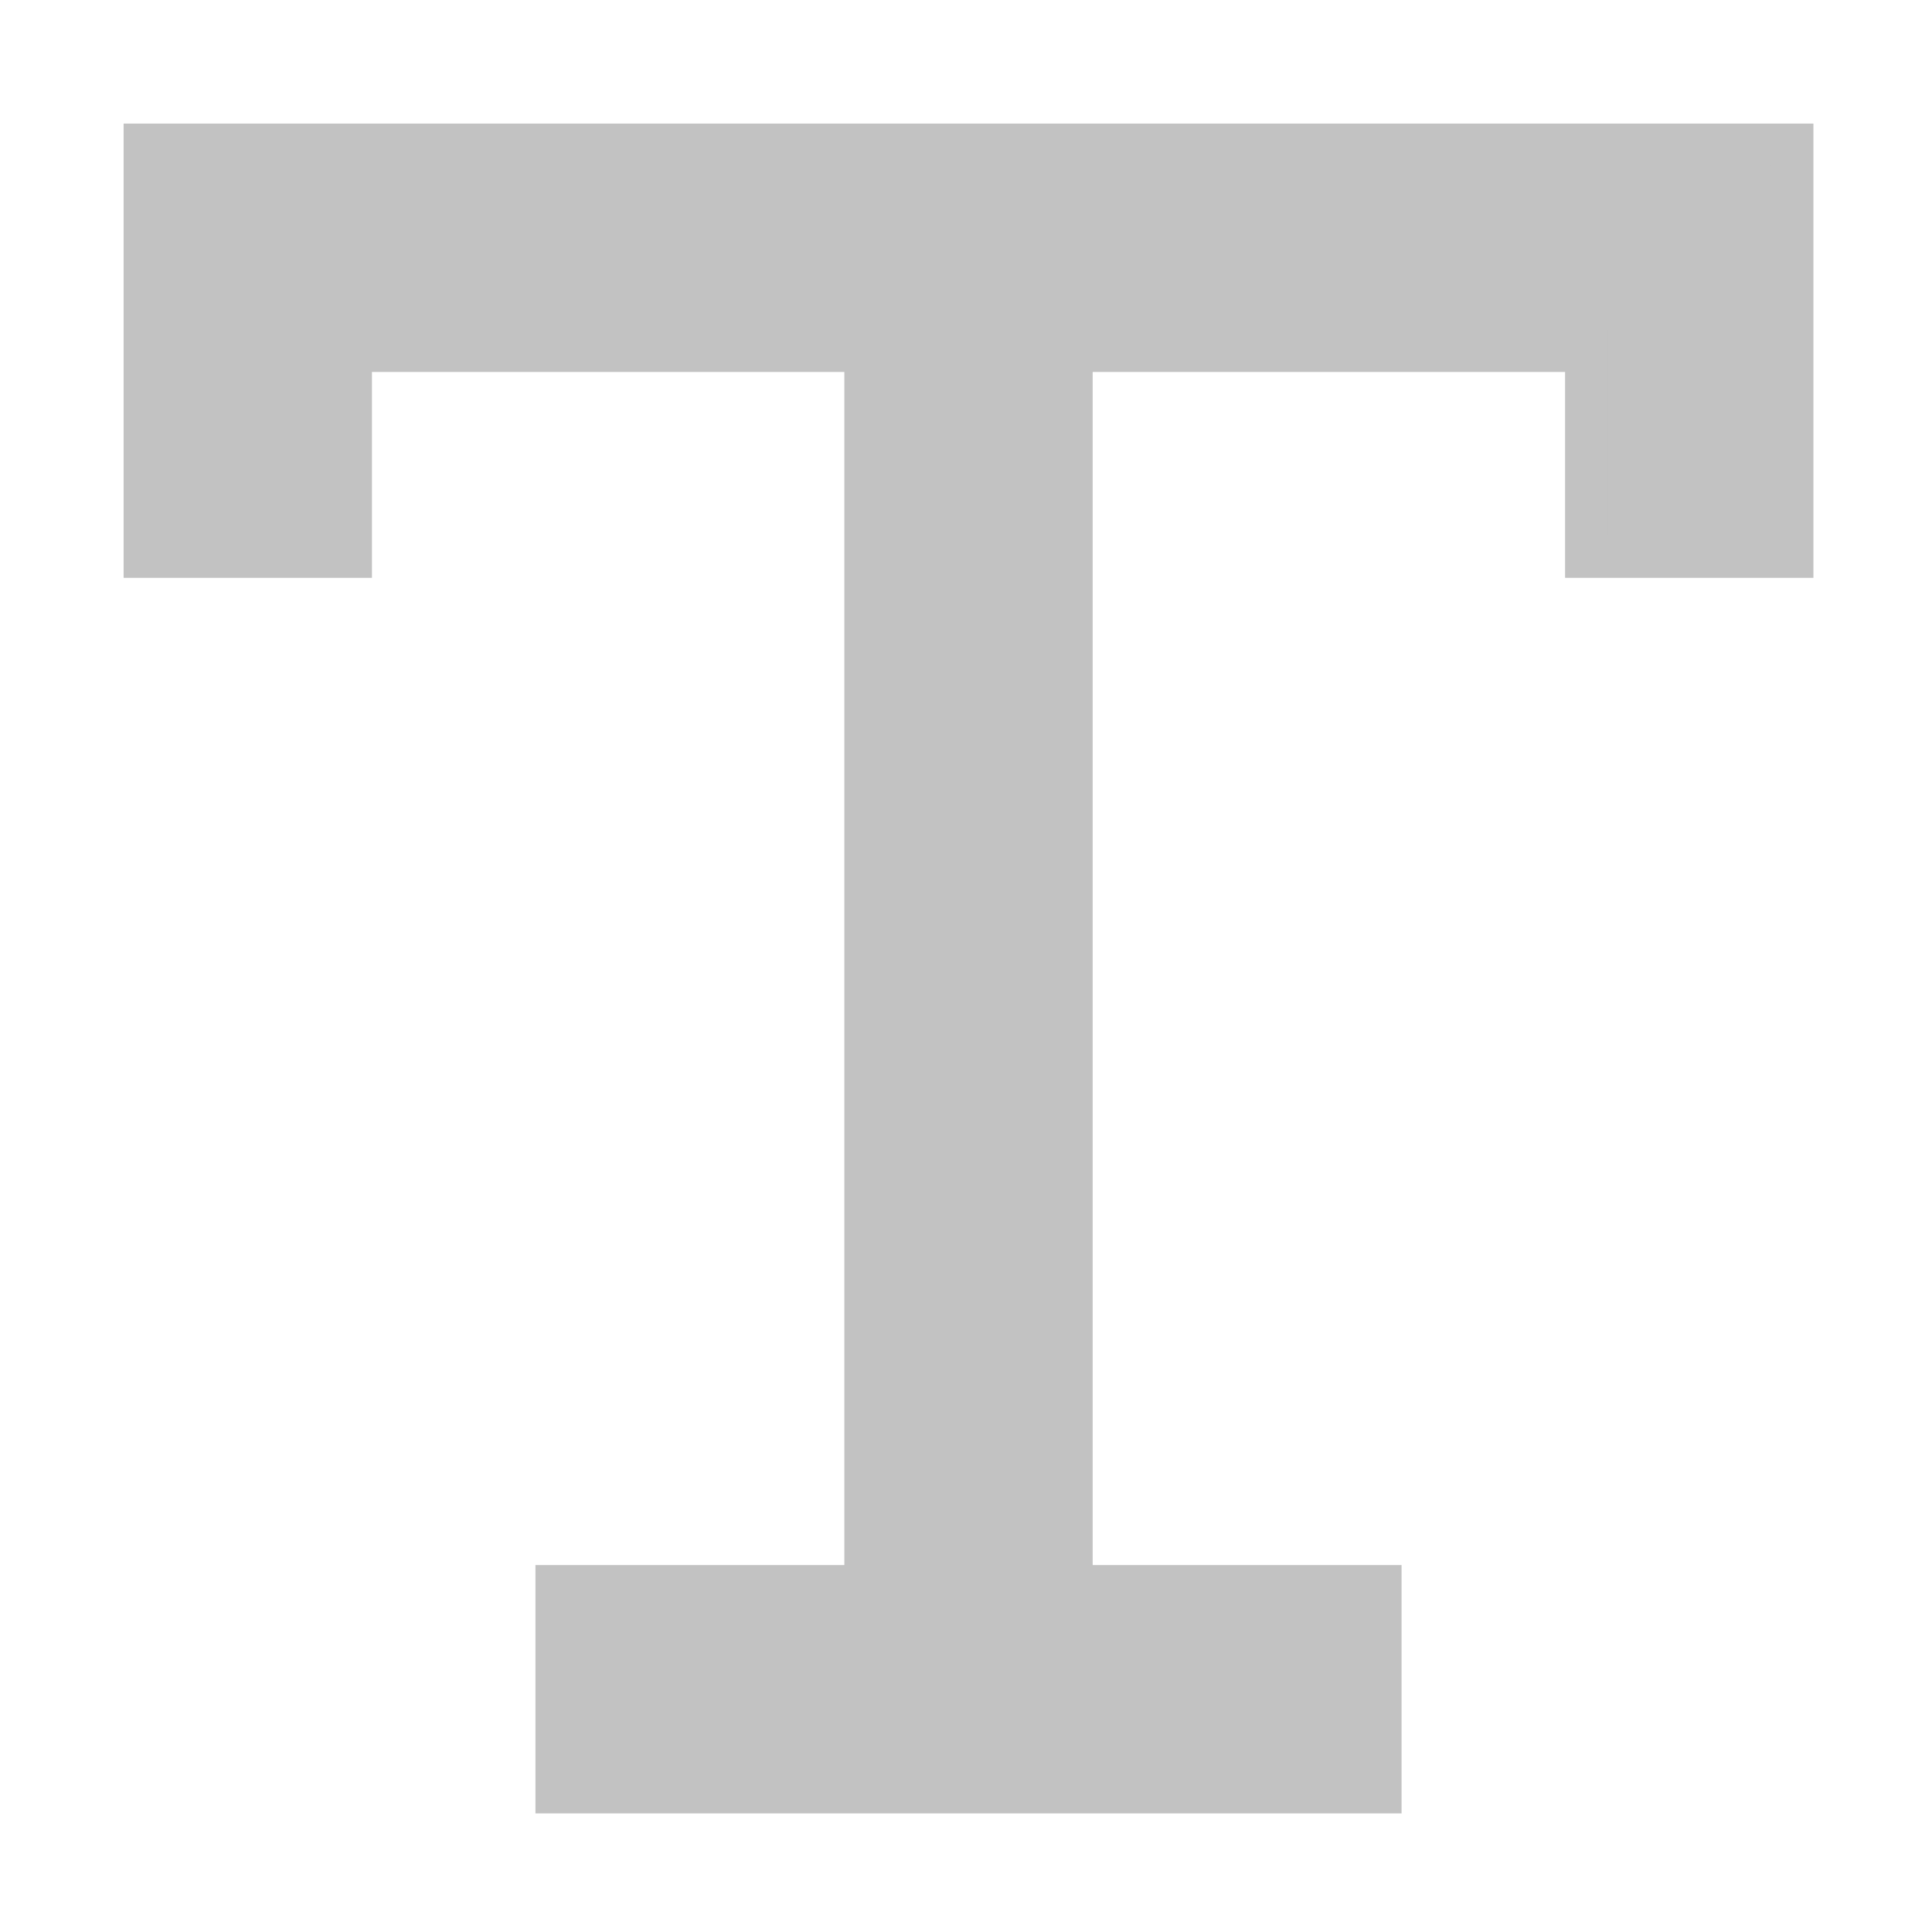 <?xml version="1.0" encoding="UTF-8" standalone="no"?>
<!-- Uploaded to: SVG Repo, www.svgrepo.com, Transformed by: SVG Repo Mixer Tools -->

<svg
   fill="#c2c2c2"
   width="115.411"
   height="115.411"
   viewBox="0 0 2.308 2.308"
   stroke="#c2c2c2"
   stroke-width="1.6"
   version="1.1"
   id="svg1"
   sodipodi:docname="characters_panel.svg"
   inkscape:version="1.3.2 (091e20e, 2023-11-25, custom)"
   xmlns:inkscape="http://www.inkscape.org/namespaces/inkscape"
   xmlns:sodipodi="http://sodipodi.sourceforge.net/DTD/sodipodi-0.dtd"
   xmlns="http://www.w3.org/2000/svg"
   xmlns:svg="http://www.w3.org/2000/svg">
  <defs
     id="defs1" />
  <sodipodi:namedview
     id="namedview1"
     pagecolor="#505050"
     bordercolor="#eeeeee"
     borderopacity="1"
     inkscape:showpageshadow="0"
     inkscape:pageopacity="0"
     inkscape:pagecheckerboard="0"
     inkscape:deskcolor="#505050"
     inkscape:zoom="5.3222703"
     inkscape:cx="61.158112"
     inkscape:cy="63.694623"
     inkscape:window-width="1920"
     inkscape:window-height="991"
     inkscape:window-x="-9"
     inkscape:window-y="-9"
     inkscape:window-maximized="1"
     inkscape:current-layer="svg1" />
  <g
     id="SVGRepo_bgCarrier"
     stroke-width="0"
     transform="translate(-5.323,-5.323)" />
  <g
     id="SVGRepo_tracerCarrier"
     stroke-linecap="round"
     stroke-linejoin="round"
     transform="translate(-5.323,-5.323)" />
  <g
     id="SVGRepo_iconCarrier"
     transform="matrix(0.123,0,0,0.123,0.173,0.173)"
     style="stroke-width:0.412;stroke-dasharray:none">
    <path
       d="M 0,0 H 16 V 4 H 14 V 2 H 9 v 12 h 3 v 2 H 4 V 14 H 7 V 2 H 2 V 4 H 0 V 2 Z"
       fill-rule="evenodd"
       id="path1"
       style="stroke-width:0.412;stroke-dasharray:none" />
  </g>
</svg>
